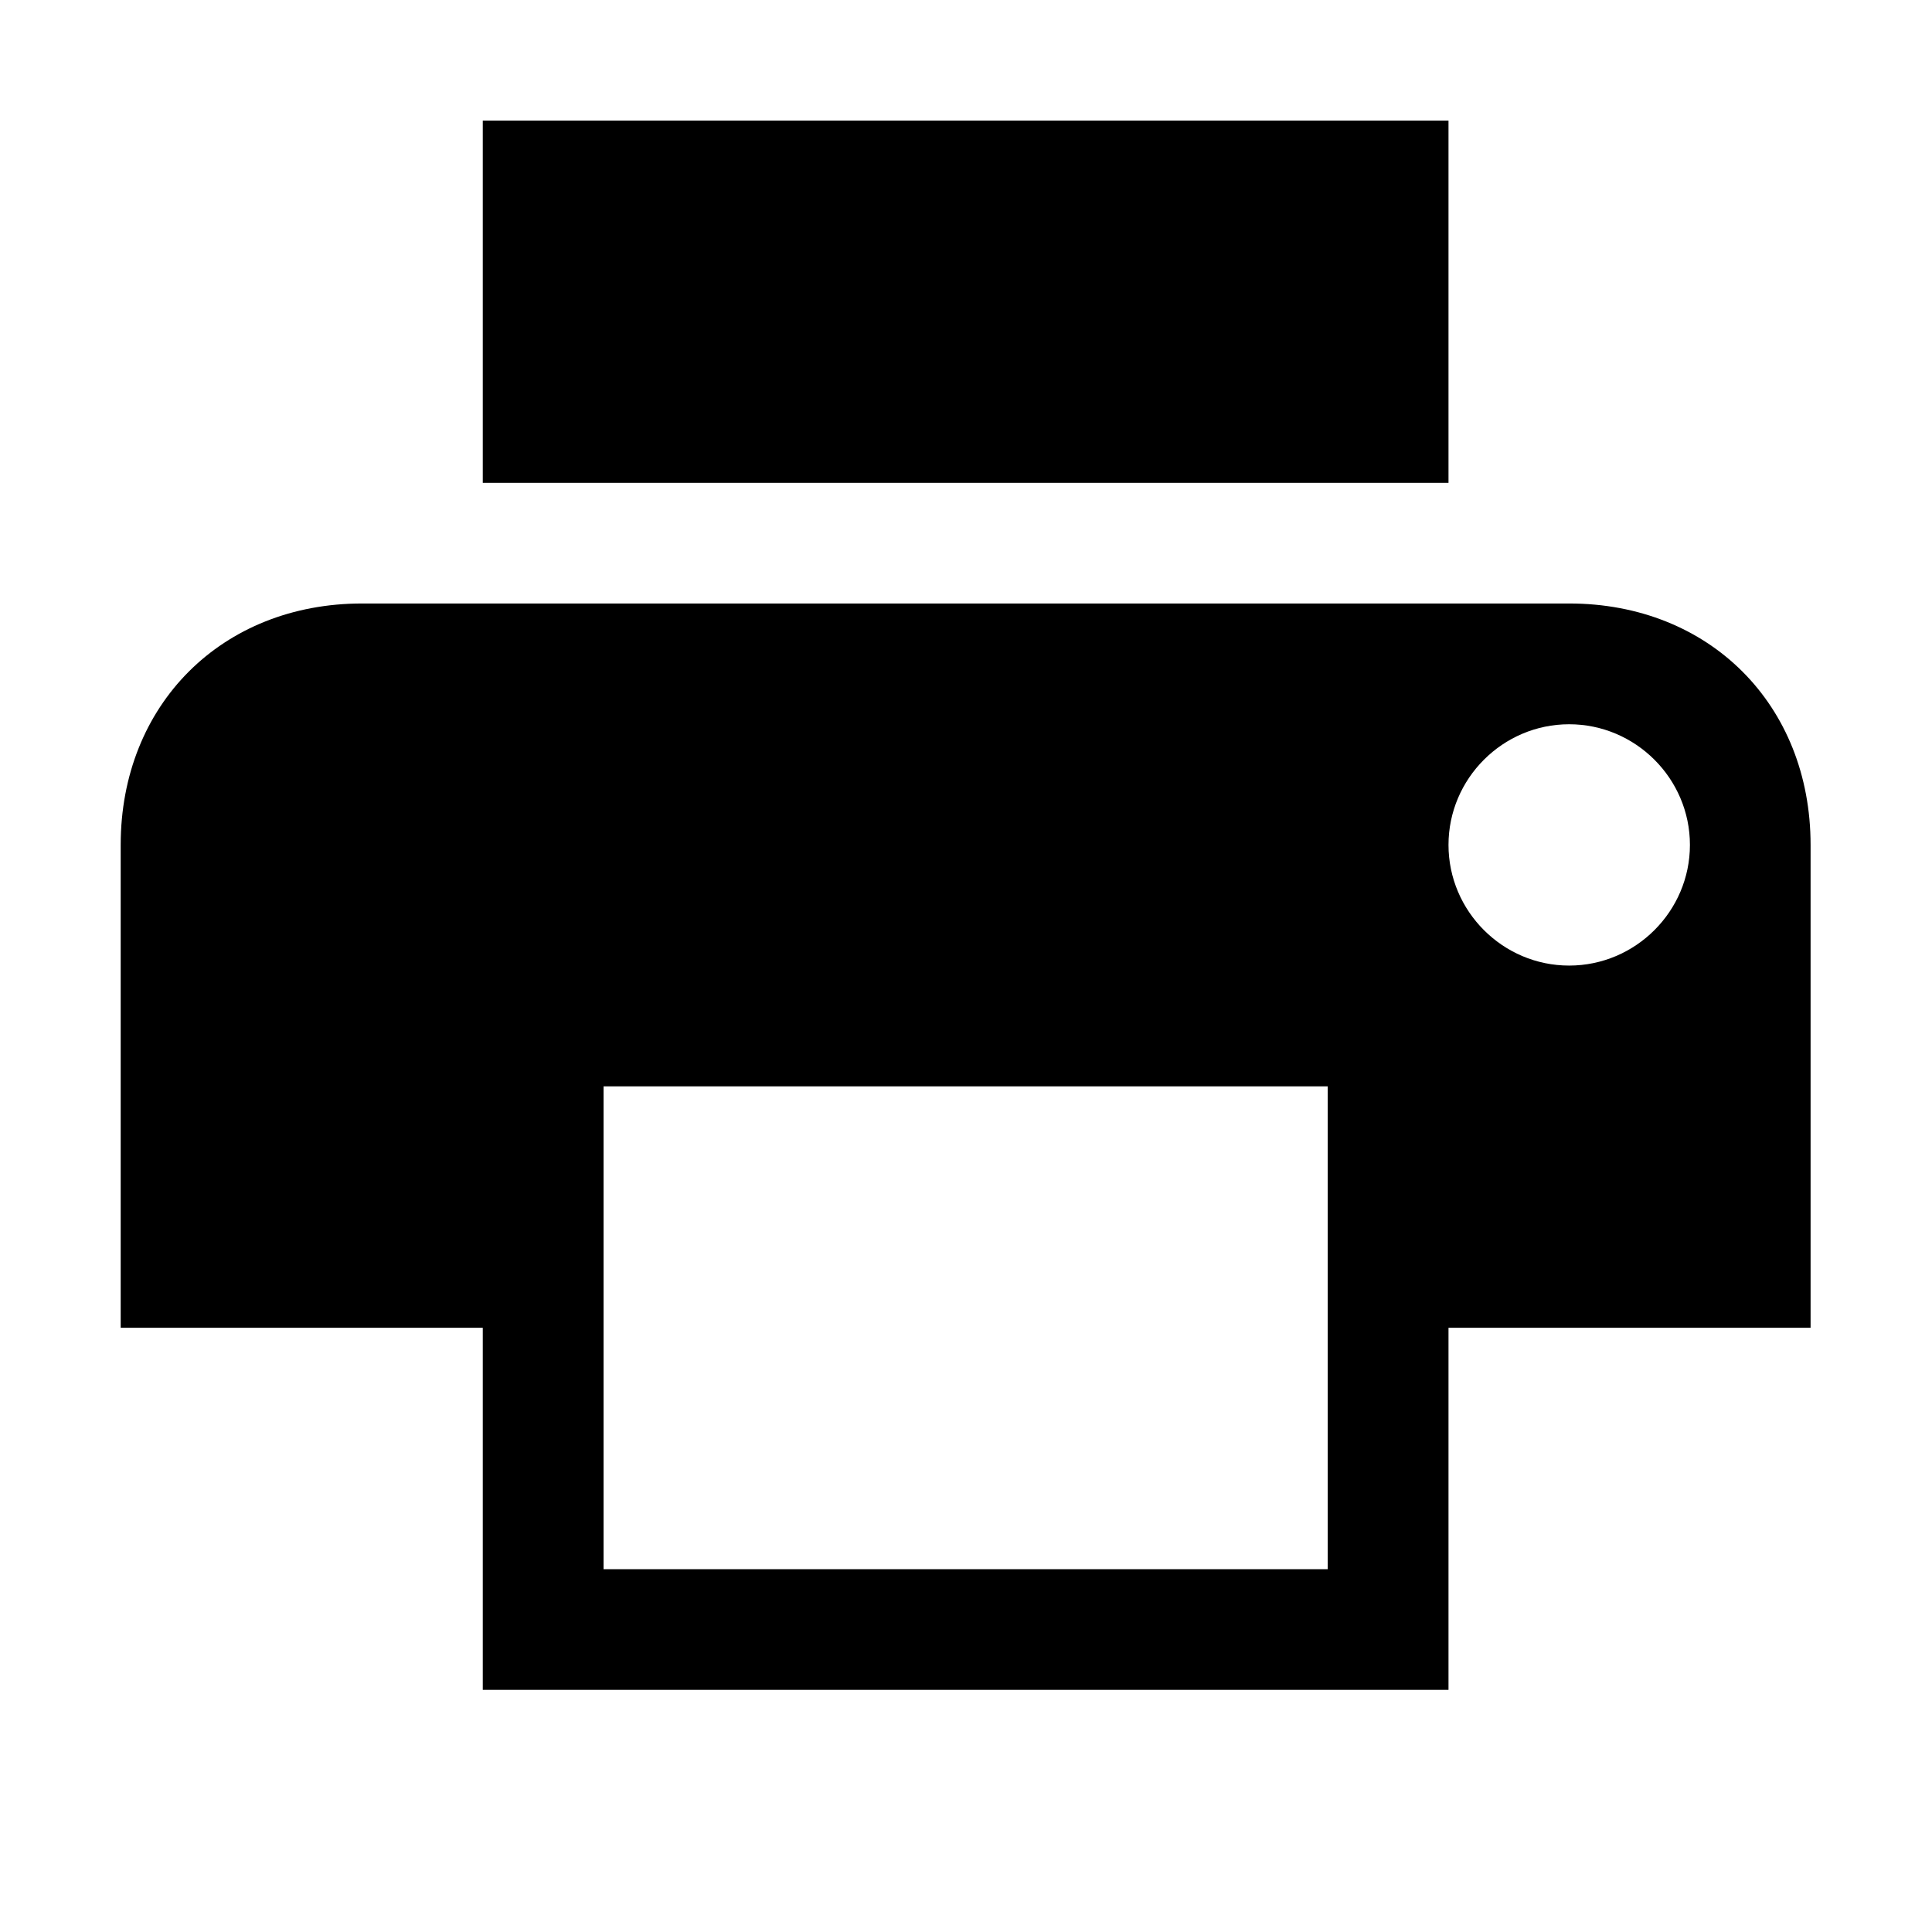 <?xml version="1.0" encoding="UTF-8" standalone="no"?>
<!DOCTYPE svg PUBLIC "-//W3C//DTD SVG 1.1//EN" "http://www.w3.org/Graphics/SVG/1.1/DTD/svg11.dtd">
<svg width="16px" height="16px" version="1.1" xmlns="http://www.w3.org/2000/svg" xmlns:xlink="http://www.w3.org/1999/xlink" xml:space="preserve" xmlns:serif="http://www.serif.com/" style="fill-rule:evenodd;clip-rule:evenodd;stroke-linejoin:round;stroke-miterlimit:2;">
    <g transform="matrix(1,0,0,1,-50,-30)">
        <g id="printer">
            <g id="bg" transform="matrix(0.11,0,0,0.121,33.779,11.091)">
                <rect x="147" y="156" width="145" height="132" style="fill:rgb(135,135,135);fill-opacity:0;"/>
            </g>
            <g transform="matrix(0.933,0,0,0.933,49.6,29.3)">
                <path d="M14.357,6.107L3.643,6.107C2.398,6.107 1.5,7.005 1.5,8.25L1.5,12.536L4.714,12.536L4.714,15.75L13.286,15.75L13.286,12.536L16.5,12.536L16.5,8.25C16.5,7.005 15.602,6.107 14.357,6.107ZM12.214,14.679L5.786,14.679L5.786,10.393L12.214,10.393L12.214,14.679ZM14.357,9.321C13.768,9.321 13.286,8.839 13.286,8.25C13.286,7.661 13.768,7.179 14.357,7.179C14.946,7.179 15.429,7.661 15.429,8.25C15.429,8.839 14.946,9.321 14.357,9.321ZM13.286,1.821L4.714,1.821L4.714,5.036L13.286,5.036L13.286,1.821Z" style="fill-rule:nonzero;"/>
            </g>
        </g>
    </g>
</svg>
